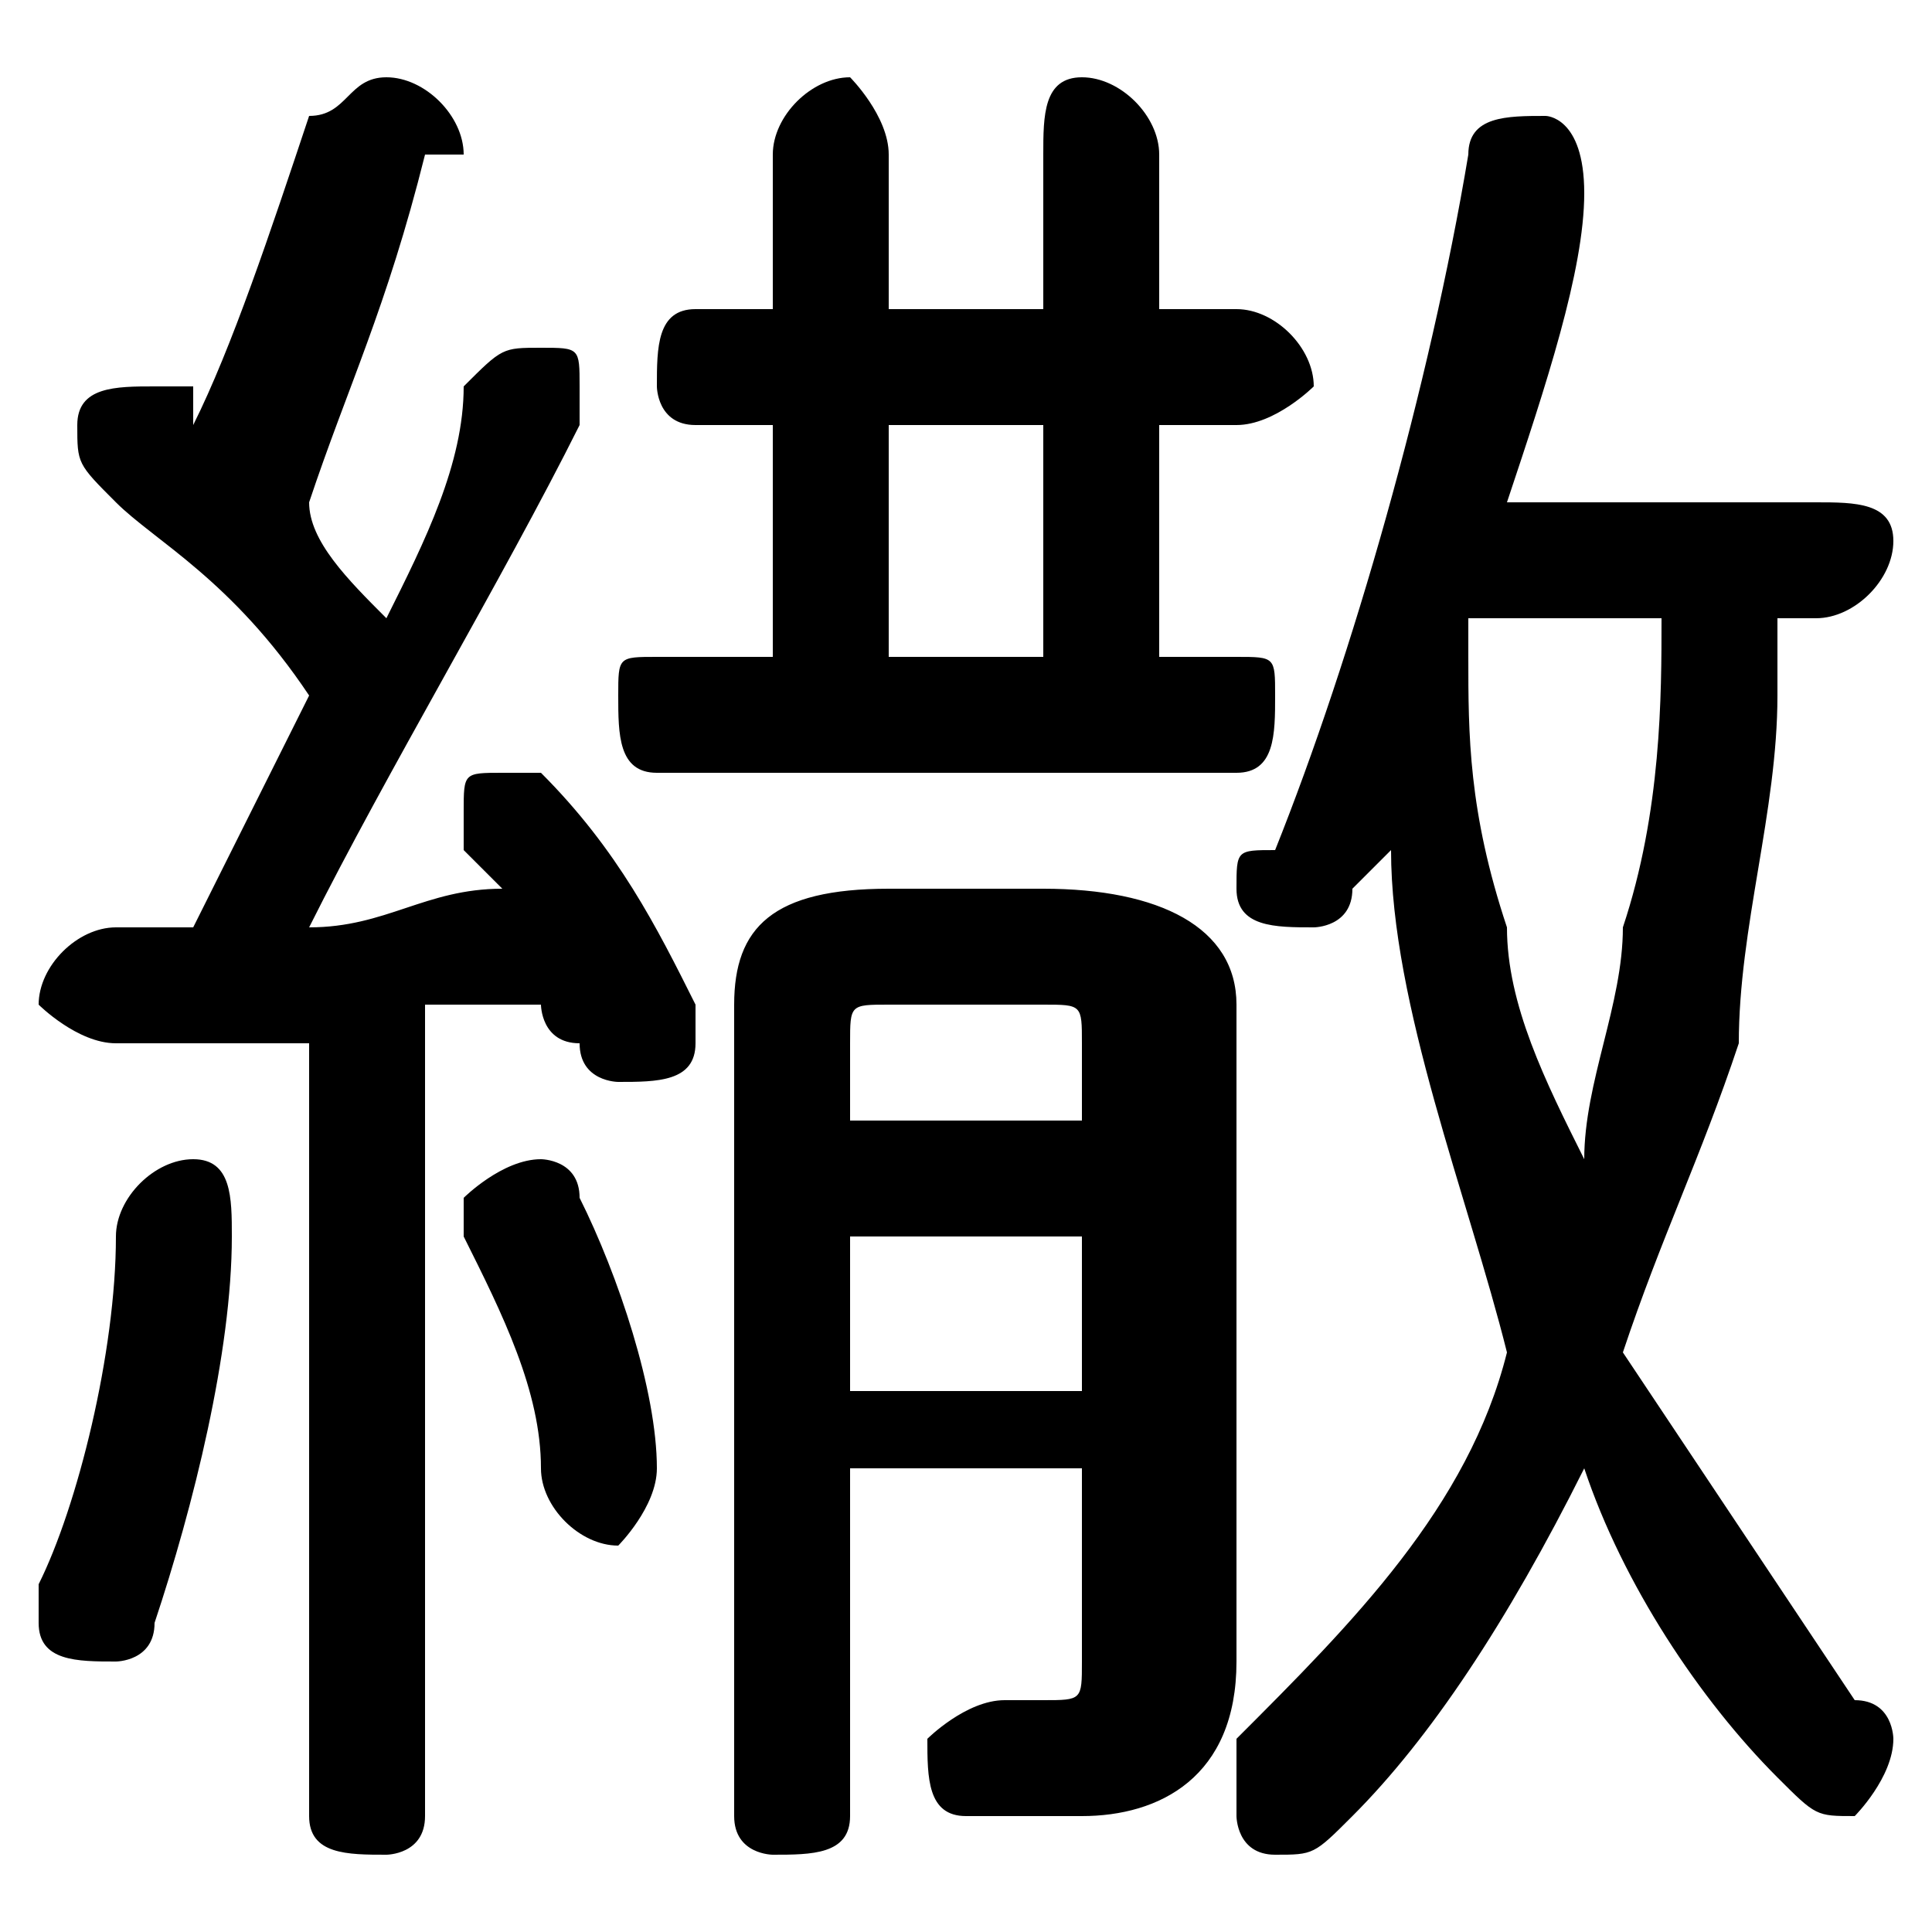 <svg xmlns="http://www.w3.org/2000/svg" viewBox="0 -44.0 50.0 50.0">
    <rect x="0" y="-44.0" width="50.0" height="50.0" fill="#808080" stroke="none"/>
    <g transform="scale(1, -1)">
        <!-- ボディの枠 -->
        <rect x="0" y="-6.0" width="50.0" height="50.0"
            stroke="white" fill="white"/>
        <!-- グリフ座標系の原点 -->
        <circle cx="0" cy="0" r="5" fill="white"/>
        <!-- グリフのアウトライン -->
        <g style="fill:black;stroke:#000000;stroke-width:0;stroke-linecap:round;stroke-linejoin:round;">
        <path d="M 8.0 -3.0 C 8.0 -4.0 9.0 -4.0 10.0 -4.0 C 10.0 -4.0 11.0 -4.0 11.0 -3.0 L 11.0 18.0 C 12.0 18.0 13.0 18.0 14.0 18.0 C 14.0 18.0 14.0 17.0 15.0 17.0 C 15.0 16.0 16.0 16.0 16.0 16.0 C 17.0 16.0 18.0 16.0 18.0 17.0 C 18.0 17.0 18.0 18.0 18.0 18.0 C 17.0 20.0 16.0 22.0 14.0 24.0 C 14.0 24.0 14.0 24.0 13.0 24.0 C 12.0 24.0 12.0 24.0 12.0 23.0 C 12.0 23.0 12.0 23.0 12.0 22.0 C 12.0 22.0 13.0 21.0 13.0 21.0 C 11.0 21.0 10.0 20.0 8.0 20.0 C 10.0 24.0 13.0 29.0 15.0 33.0 C 15.0 33.0 15.0 33.0 15.0 34.0 C 15.0 35.0 15.0 35.0 14.0 35.0 C 13.0 35.0 13.0 35.0 12.0 34.0 C 12.0 32.0 11.0 30.0 10.0 28.0 C 9.0 29.0 8.0 30.0 8.0 31.0 C 9.0 34.0 10.0 36.0 11.0 40.0 C 12.0 40.0 12.0 40.0 12.0 40.0 C 12.0 41.0 11.0 42.0 10.0 42.0 C 9.0 42.0 9.0 41.0 8.0 41.0 C 7.0 38.0 6.0 35.0 5.0 33.0 C 5.0 34.0 5.0 34.0 5.0 34.0 C 4.0 34.0 4.0 34.0 4.0 34.0 C 3.0 34.0 2.0 34.0 2.0 33.0 C 2.0 32.0 2.0 32.0 3.0 31.0 C 4.0 30.0 6.0 29.0 8.0 26.0 C 7.0 24.0 6.0 22.0 5.0 20.0 C 4.0 20.0 3.0 20.0 3.0 20.0 C 2.0 20.0 1.0 19.0 1.0 18.0 C 1.0 18.0 2.0 17.0 3.0 17.0 C 4.0 17.0 6.0 17.0 8.0 17.0 Z M 47.0 28.0 C 48.0 28.0 49.0 29.0 49.0 30.0 C 49.0 31.0 48.0 31.0 47.0 31.0 L 39.0 31.0 C 40.0 34.0 41.0 37.0 41.0 39.0 C 41.0 41.0 40.0 41.0 40.0 41.0 C 39.0 41.0 38.0 41.0 38.0 40.0 C 37.0 34.0 35.0 27.0 33.0 22.0 C 32.0 22.0 32.0 22.0 32.0 21.0 C 32.0 20.0 33.0 20.0 34.0 20.0 C 34.0 20.0 35.0 20.0 35.0 21.0 C 35.0 21.0 36.0 22.0 36.0 22.0 C 36.0 18.0 38.0 13.0 39.0 9.0 C 38.0 5.0 35.0 2.0 32.0 -1.0 C 32.0 -2.0 32.0 -2.0 32.0 -3.0 C 32.0 -3.0 32.0 -4.0 33.0 -4.0 C 34.0 -4.0 34.0 -4.0 35.0 -3.0 C 37.0 -1.0 39.0 2.0 41.0 6.0 C 42.0 3.0 44.0 0.0 46.0 -2.0 C 47.0 -3.0 47.0 -3.0 48.0 -3.0 C 48.0 -3.0 49.0 -2.0 49.0 -1.0 C 49.0 -1.0 49.0 -0.0 48.0 0.0 C 46.0 3.0 44.0 6.0 42.0 9.0 C 43.0 12.0 44.0 14.0 45.0 17.0 C 45.0 20.0 46.0 23.0 46.0 26.0 C 46.0 27.0 46.0 27.0 46.0 28.0 Z M 43.0 28.0 C 43.0 26.0 43.0 23.0 42.0 20.0 C 42.0 18.0 41.0 16.0 41.0 14.0 C 40.0 16.0 39.0 18.0 39.0 20.0 C 38.0 23.0 38.0 25.0 38.0 27.0 C 38.0 28.0 38.0 28.0 38.0 28.0 Z M 23.0 36.0 L 23.0 40.0 C 23.0 41.0 22.0 42.0 22.0 42.0 C 21.0 42.0 20.0 41.0 20.0 40.0 L 20.0 36.0 L 18.0 36.0 C 17.0 36.0 17.0 35.0 17.0 34.0 C 17.0 34.0 17.0 33.0 18.0 33.0 L 20.0 33.0 L 20.0 27.0 L 17.0 27.0 C 16.0 27.0 16.0 27.0 16.0 26.0 C 16.0 25.0 16.0 24.0 17.0 24.0 L 32.0 24.0 C 33.0 24.0 33.0 25.0 33.0 26.0 C 33.0 27.0 33.0 27.0 32.0 27.0 L 30.0 27.0 L 30.0 33.0 L 32.0 33.0 C 33.0 33.0 34.0 34.0 34.0 34.0 C 34.0 35.0 33.0 36.0 32.0 36.0 L 30.0 36.0 L 30.0 40.0 C 30.0 41.0 29.0 42.0 28.0 42.0 C 27.0 42.0 27.0 41.0 27.0 40.0 L 27.0 36.0 Z M 23.0 27.0 L 23.0 33.0 L 27.0 33.0 L 27.0 27.0 Z M 28.0 6.0 L 28.0 1.0 C 28.0 0.0 28.0 -0.0 27.0 -0.0 C 27.0 -0.0 26.0 0.0 26.0 0.0 C 25.0 0.0 24.0 -1.0 24.0 -1.0 C 24.0 -2.0 24.0 -3.0 25.0 -3.0 C 26.0 -3.0 27.0 -3.0 28.0 -3.0 C 30.0 -3.0 32.0 -2.0 32.0 1.0 L 32.0 18.0 C 32.0 20.0 30.0 21.0 27.0 21.0 L 23.0 21.0 C 20.0 21.0 19.0 20.0 19.0 18.0 L 19.0 -3.0 C 19.0 -4.0 20.0 -4.0 20.0 -4.0 C 21.0 -4.0 22.0 -4.0 22.0 -3.0 L 22.0 6.0 Z M 28.0 15.0 L 22.0 15.0 L 22.0 17.0 C 22.0 18.0 22.0 18.0 23.0 18.0 L 27.0 18.0 C 28.0 18.0 28.0 18.0 28.0 17.0 Z M 28.0 12.0 L 28.0 8.0 L 22.0 8.0 L 22.0 12.0 Z M 15.0 13.0 C 15.0 14.0 14.0 14.0 14.0 14.0 C 13.0 14.0 12.0 13.0 12.0 13.0 C 12.0 12.0 12.0 12.0 12.0 12.0 C 13.0 10.0 14.0 8.0 14.0 6.0 C 14.0 5.0 15.0 4.0 16.0 4.0 C 16.0 4.0 17.0 5.0 17.0 6.0 C 17.0 8.0 16.0 11.0 15.0 13.0 Z M 3.0 12.0 C 3.0 9.0 2.0 5.0 1.0 3.0 C 1.0 3.0 1.0 2.0 1.0 2.0 C 1.0 1.0 2.0 1.0 3.0 1.0 C 3.0 1.0 4.0 1.0 4.0 2.0 C 5.0 5.0 6.0 9.0 6.0 12.0 C 6.0 13.0 6.0 14.0 5.0 14.0 C 4.0 14.0 3.0 13.0 3.0 12.0 Z"/>
    </g>
    </g>
</svg>
